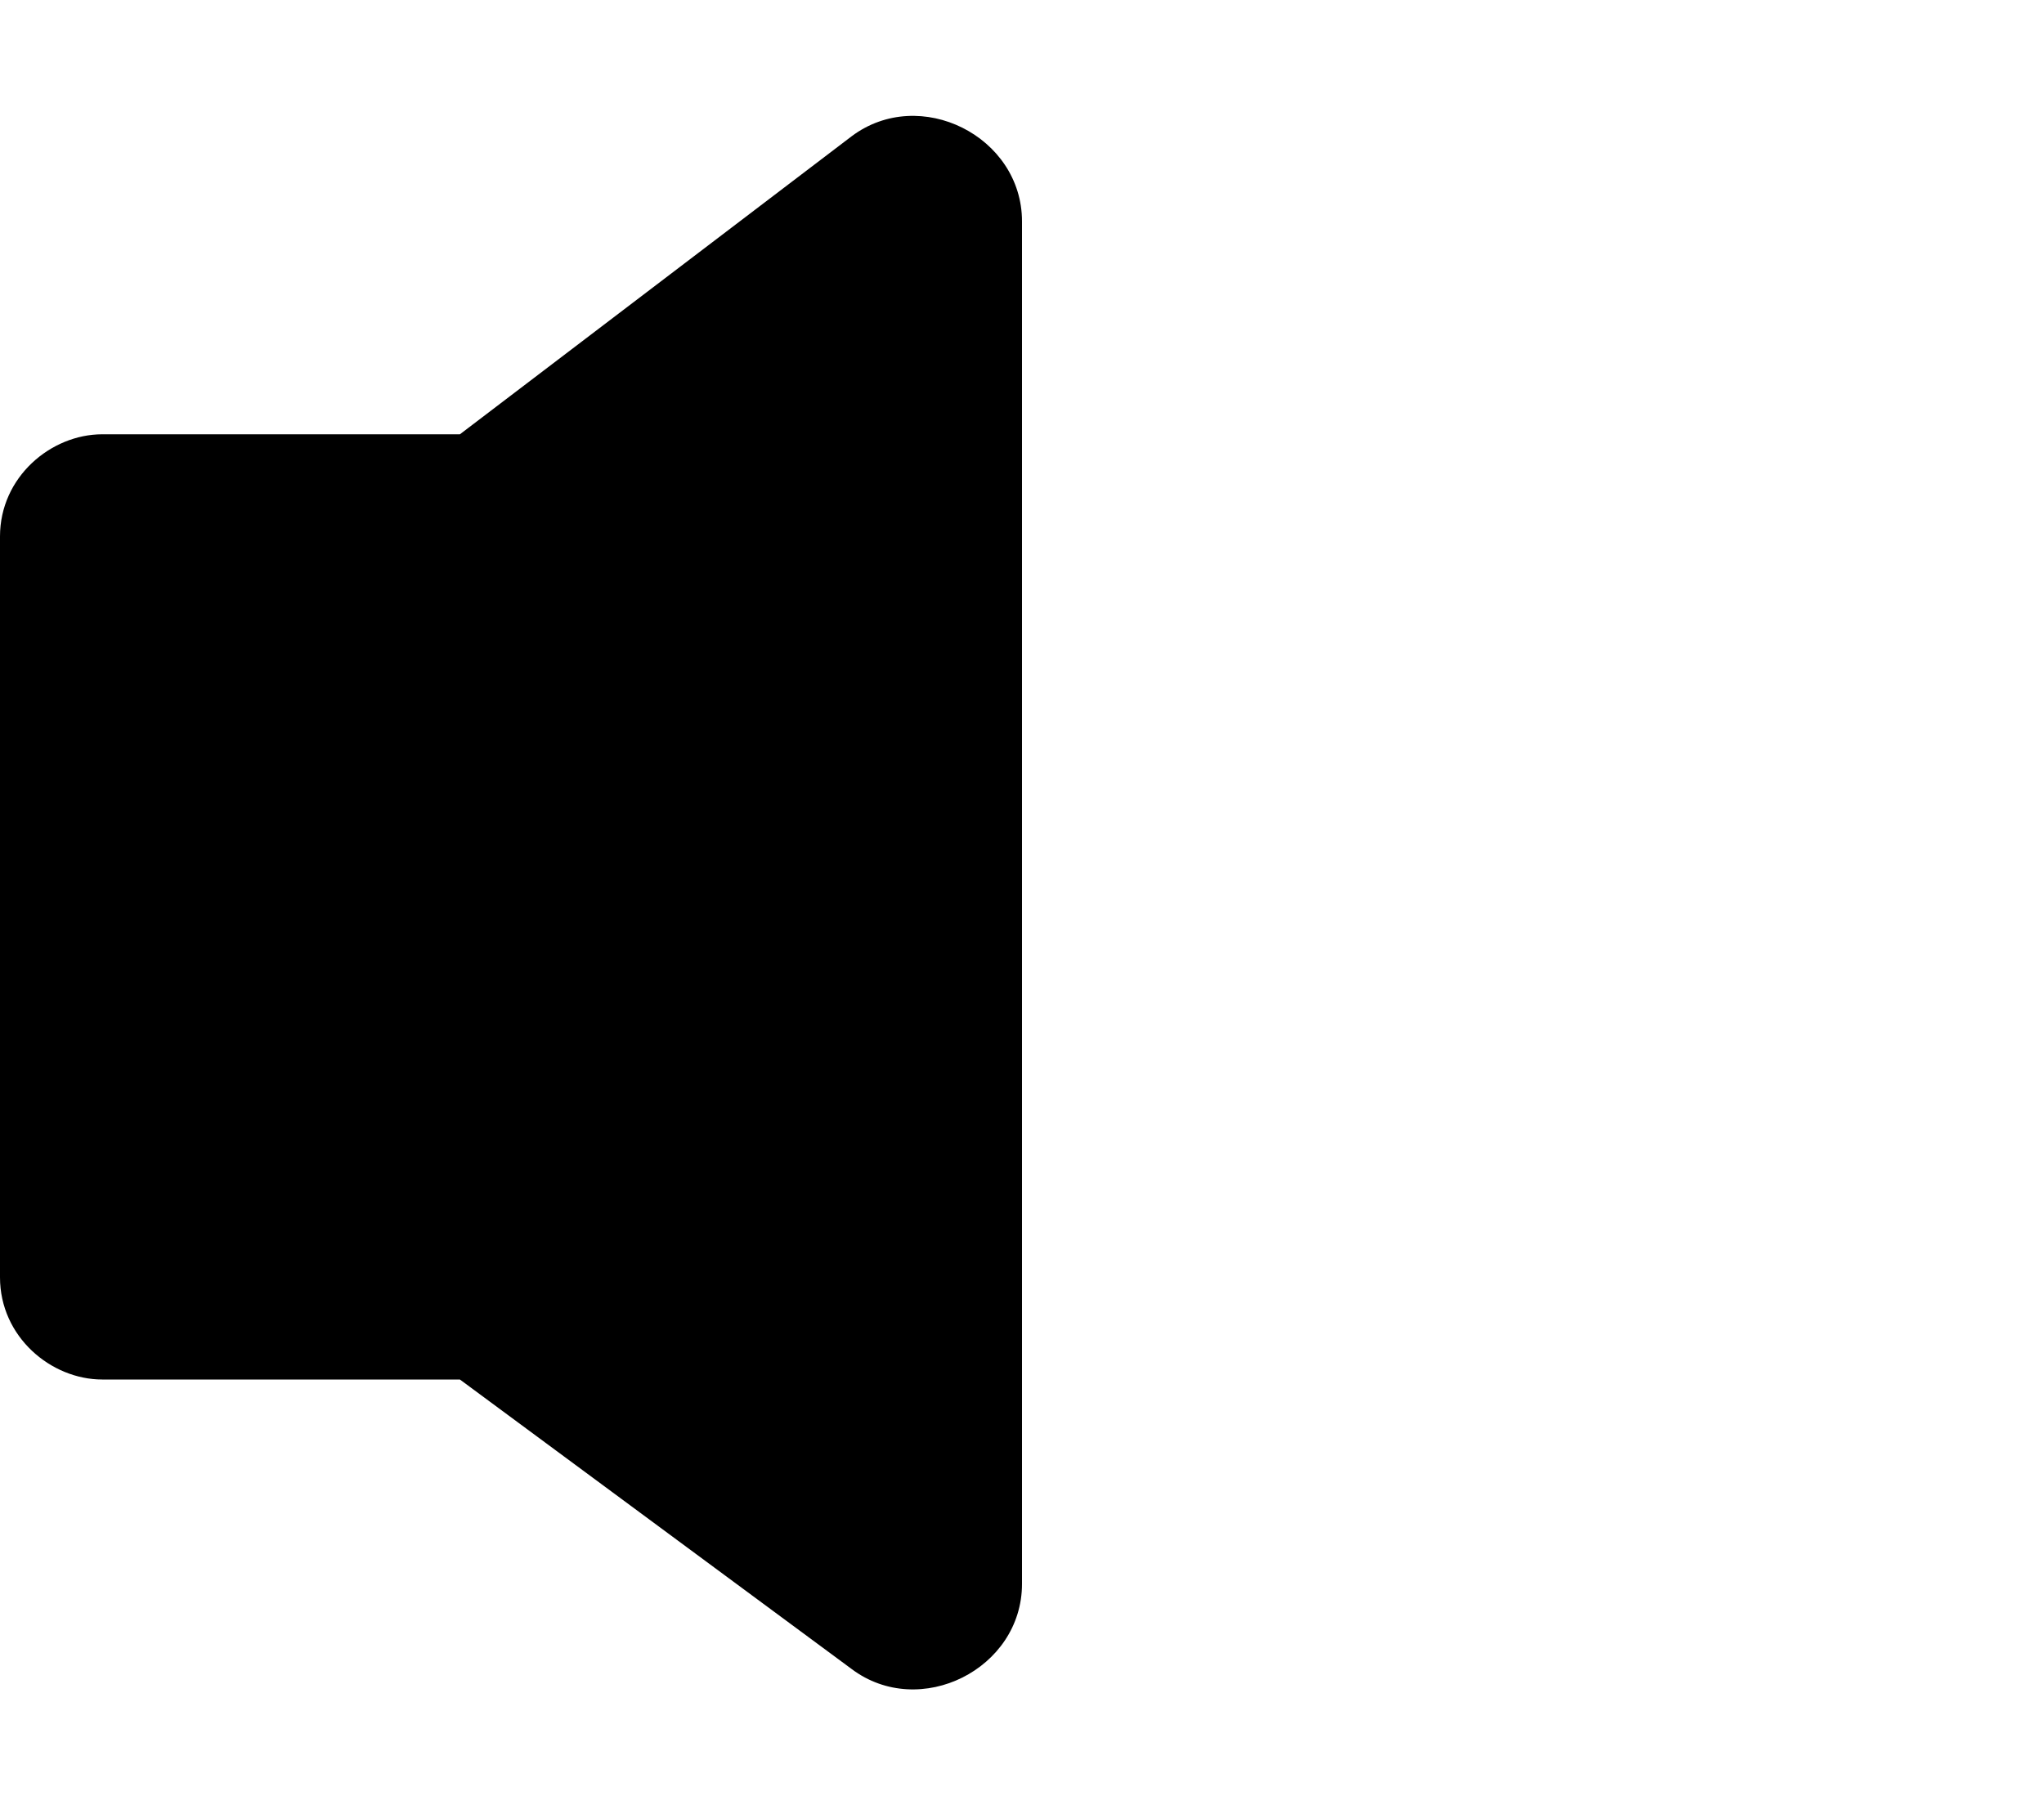 <!-- Generator: Adobe Illustrator 19.1.0, SVG Export Plug-In  -->
<svg version="1.1"
	 xmlns="http://www.w3.org/2000/svg" xmlns:xlink="http://www.w3.org/1999/xlink" xmlns:a="http://ns.adobe.com/AdobeSVGViewerExtensions/3.0/"
	 x="0px" y="0px" width="24px" height="21.3px" viewBox="0 0 24 21.3" enable-background="new 0 0 24 21.3" xml:space="preserve">
<defs>
</defs>
<g>
	<path d="M10,1.6L5.4,5.1H1.2C0.6,5.1,0,5.6,0,6.3V15c0,0.7,0.6,1.2,1.2,1.2h4.2l4.6,3.4c0.8,0.6,2,0,2-1v-16
		C12,1.6,10.8,1,10,1.6z"/>
</g>
</svg>
